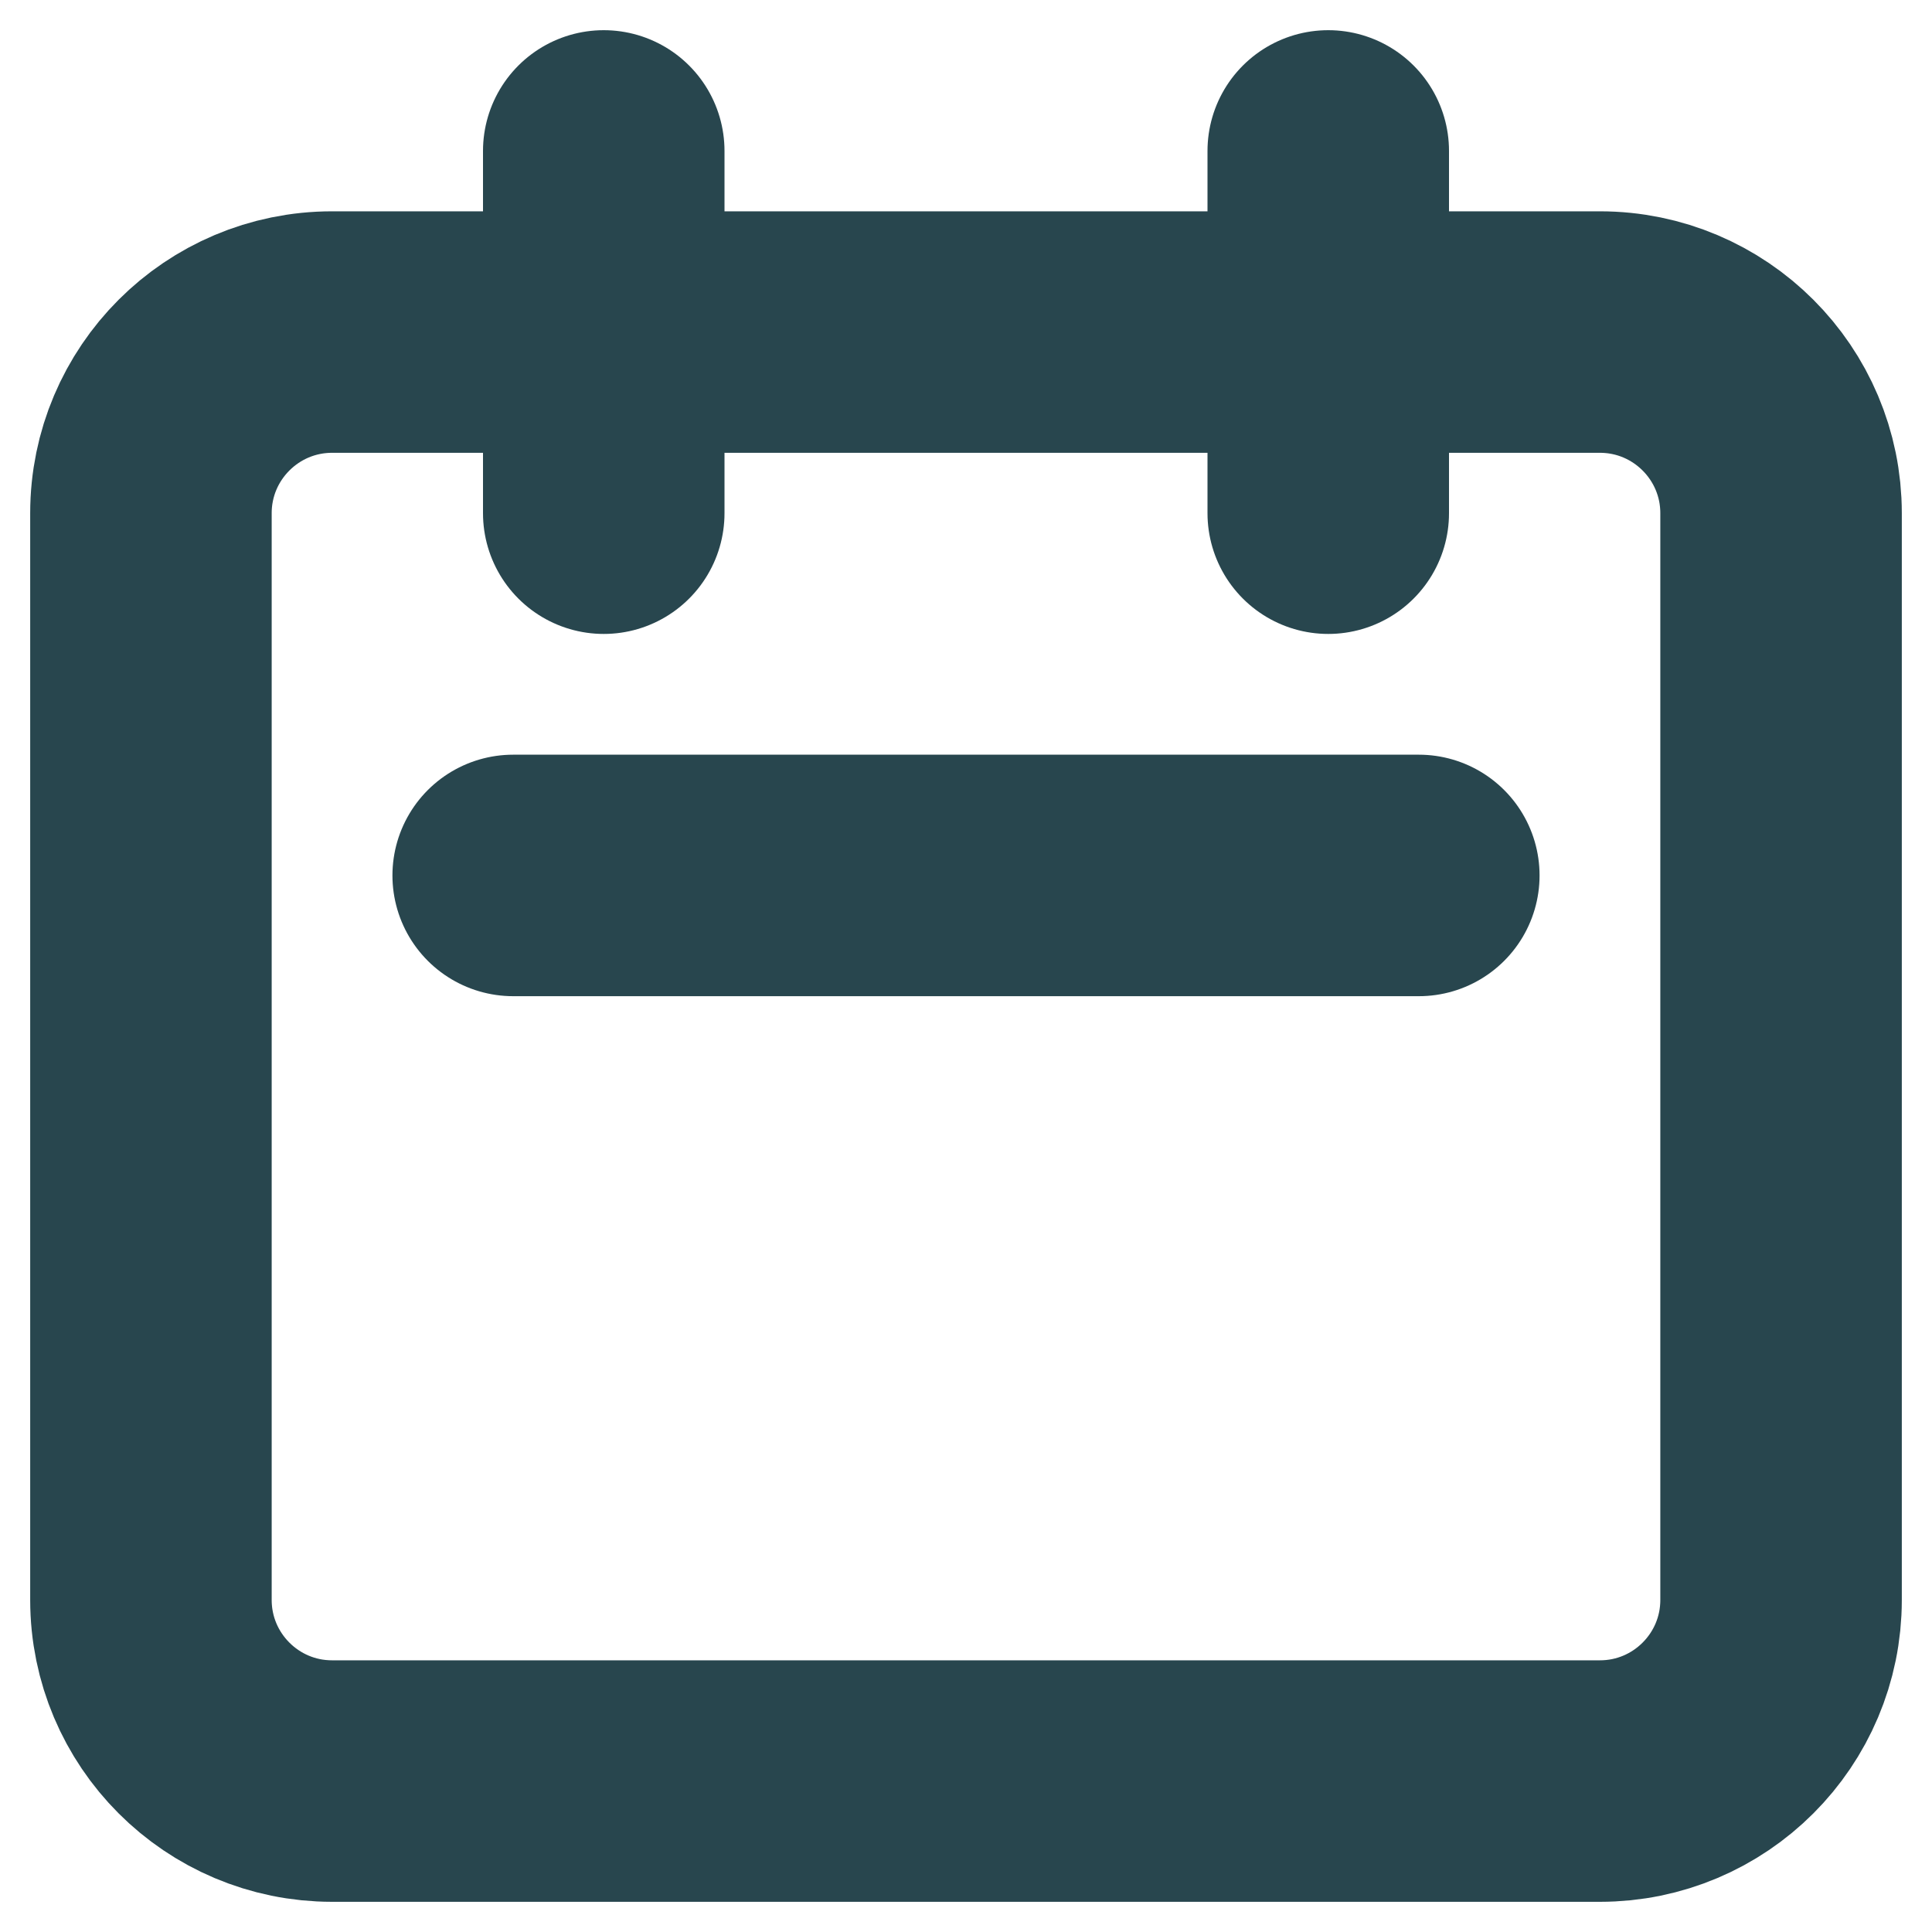 <svg width="16" height="16" viewBox="0 0 16 16" fill="none" xmlns="http://www.w3.org/2000/svg">
<path d="M5 4.25V1.25M11 4.25V1.25M4.25 7.25H11.75M2.75 14.75H13.25C14.078 14.75 14.75 14.078 14.75 13.25V4.25C14.75 3.422 14.078 2.75 13.25 2.75H2.75C1.922 2.75 1.25 3.422 1.25 4.25V13.25C1.25 14.078 1.922 14.75 2.75 14.75Z" stroke="#28464E" stroke-width="2" stroke-linecap="round" stroke-linejoin="round"/>
</svg>
